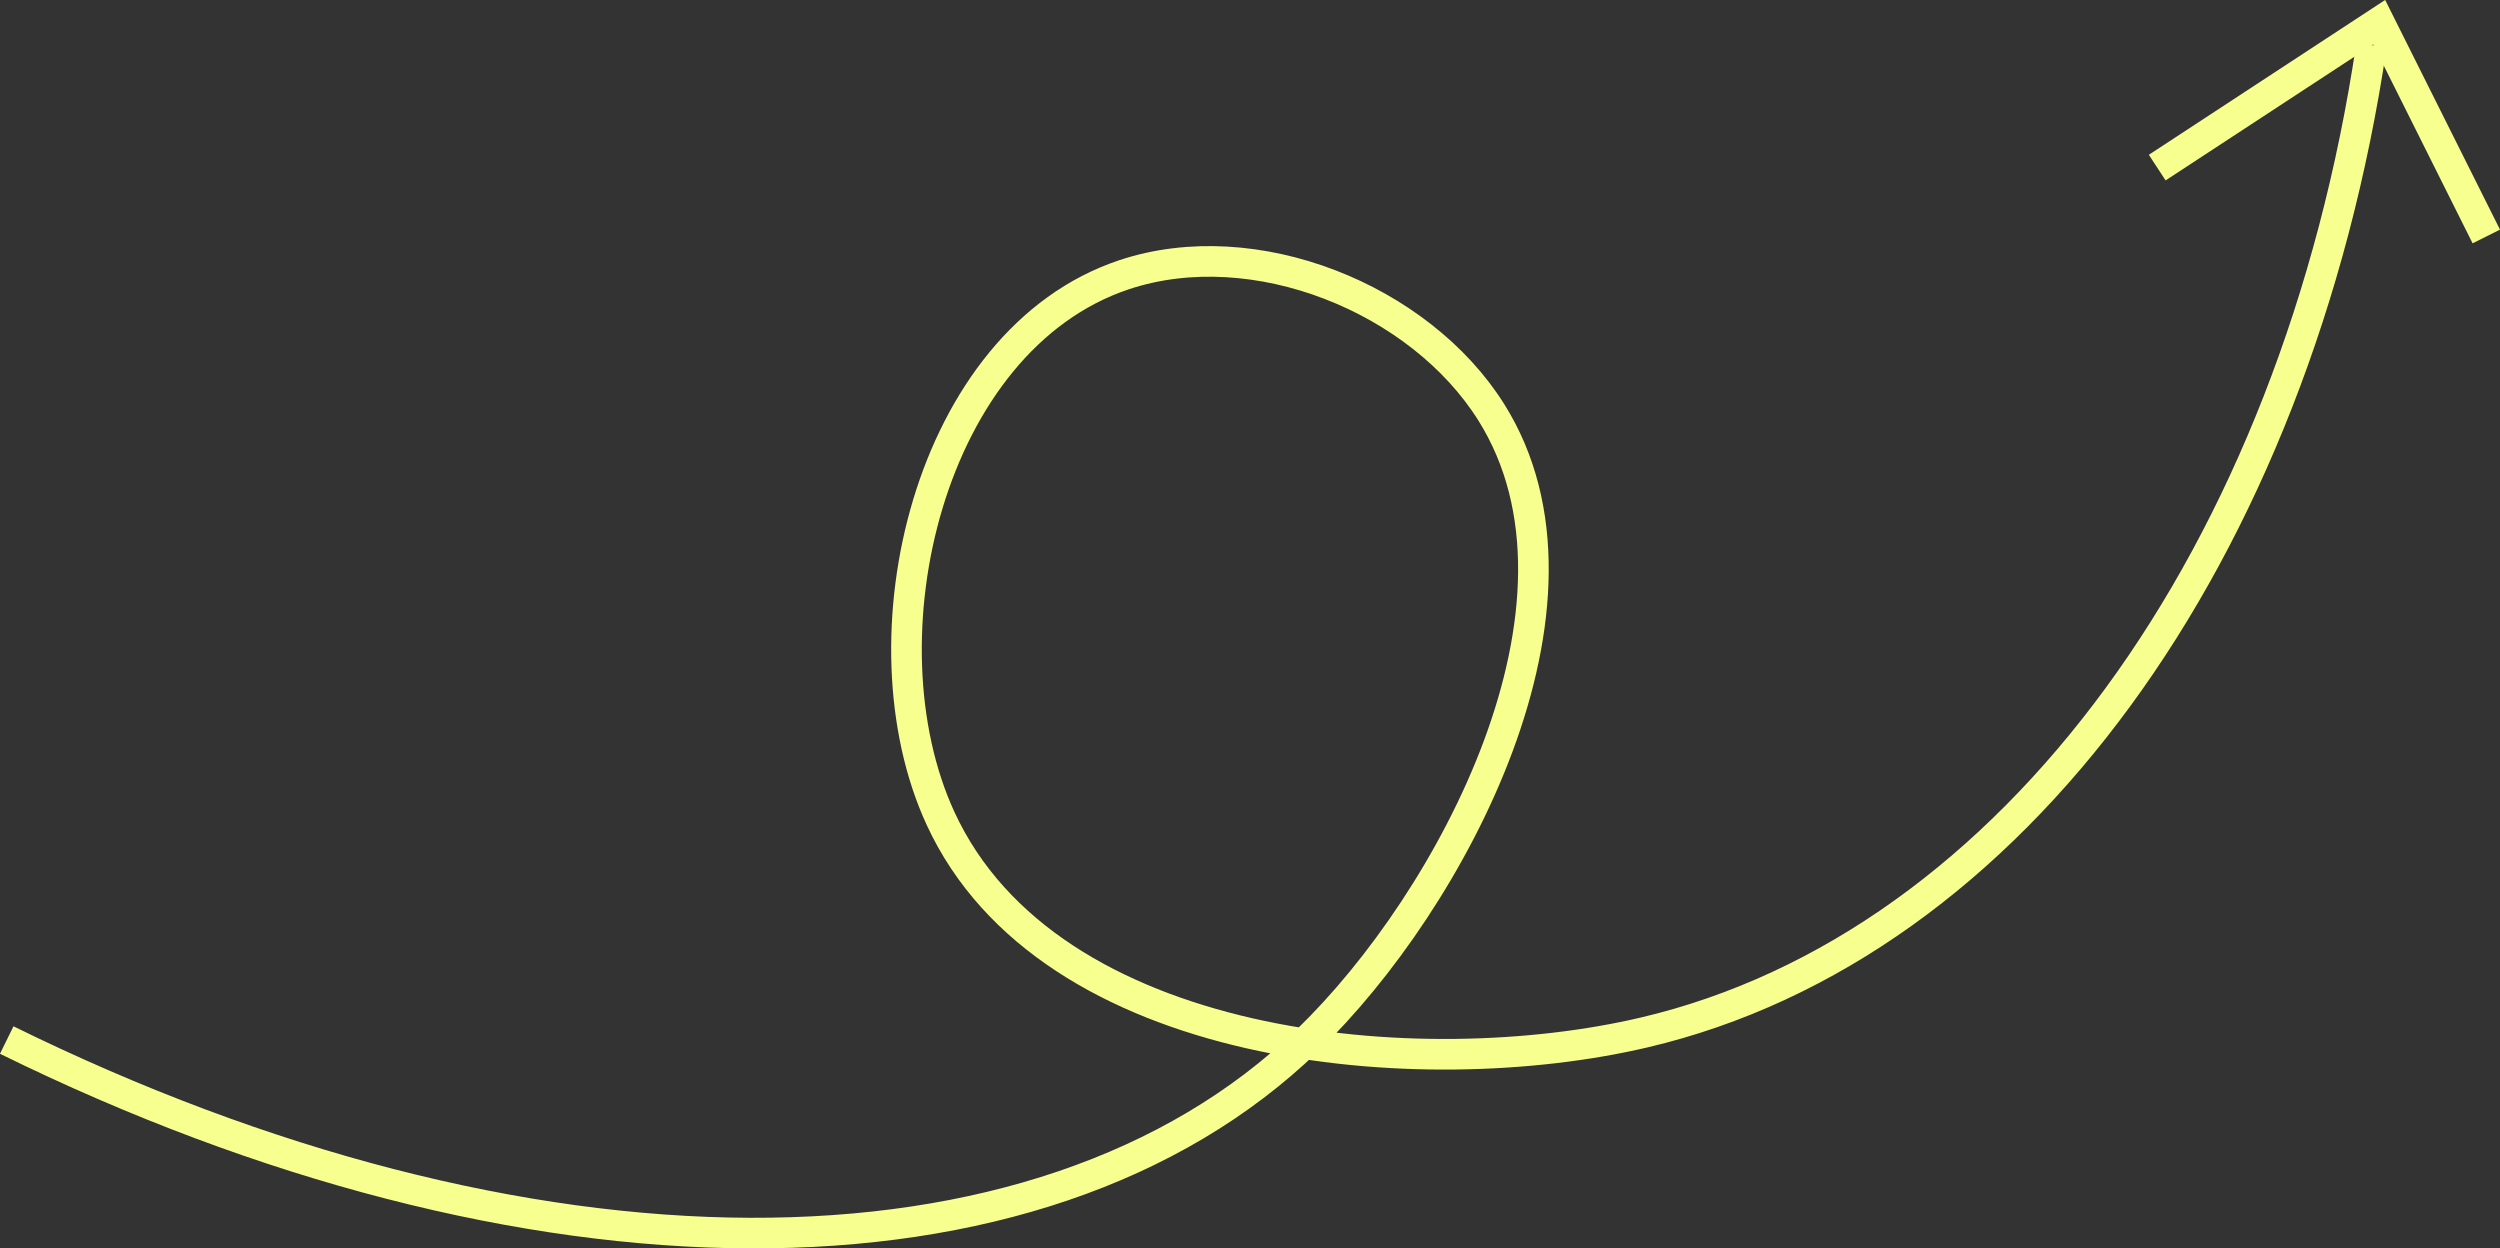 <svg id="Layer_2" data-name="Layer 2" xmlns="http://www.w3.org/2000/svg" viewBox="0 0 326.67 163.13"><rect x="0" y="0" width="326.67" height="163.13" fill="#333333" stroke="none"/><defs><style>.cls-1{fill:none;stroke:#f7ff8f;stroke-miterlimit:10;stroke-width:4px;}</style></defs><title>arrow</title><path class="cls-1" d="M.88,135.9c67.46,33.2,134.78,34.07,170,0,18.74-18.12,39.65-57,24-82-9.33-14.9-30.95-23.68-48-18-25.56,8.53-34.78,47.57-24,71,14.14,30.75,62.8,34.88,92,28,48.24-11.35,85.12-62.54,95-129"/><path class="cls-1" d="M281.88,21.9q14.5-9.49,29-19,7,14,14,28"/></svg>